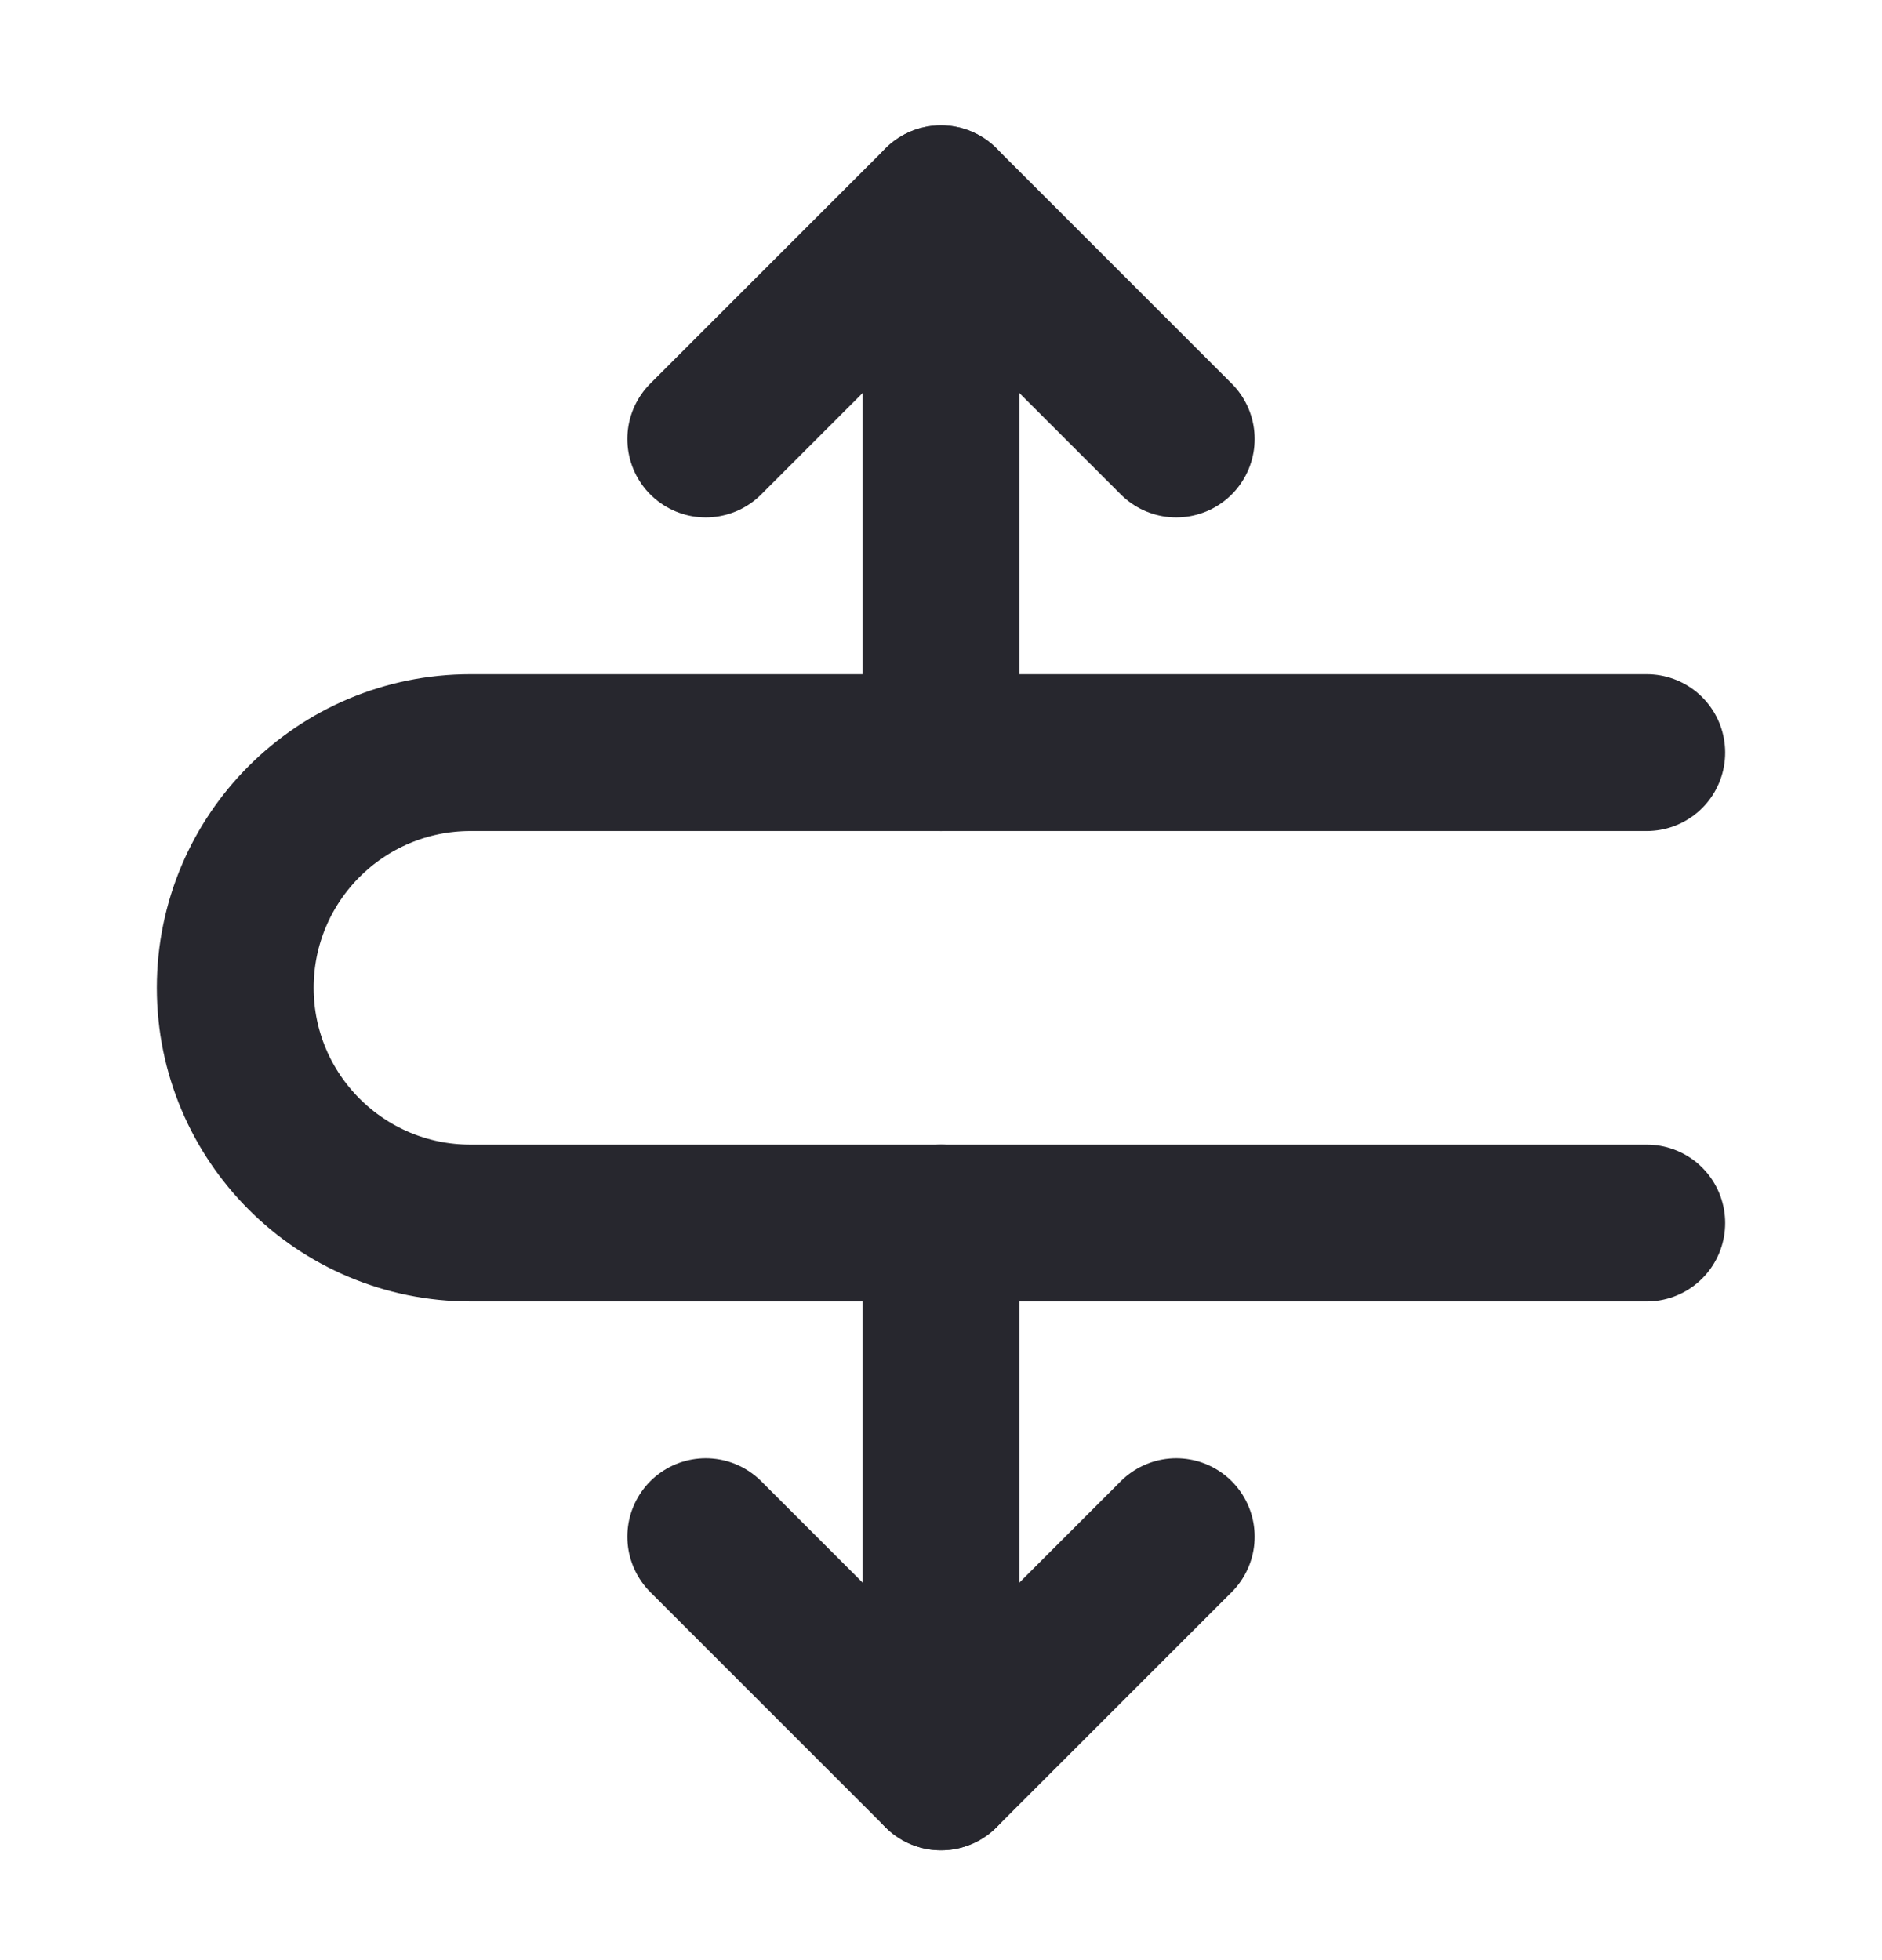 <svg width="24" height="25" viewBox="0 0 24 25" fill="none" xmlns="http://www.w3.org/2000/svg">
<path d="M12 2.599L12 9.599" stroke="#27272E" stroke-width="2" stroke-miterlimit="10" stroke-linecap="round" stroke-linejoin="round"/>
<path d="M9 5.599L12 2.599L15 5.599" stroke="#27272E" stroke-width="2" stroke-miterlimit="10" stroke-linecap="round" stroke-linejoin="round"/>
<path d="M12 22.599L12 15.599" stroke="#27272E" stroke-width="2" stroke-miterlimit="10" stroke-linecap="round" stroke-linejoin="round"/>
<path d="M9 19.599L12 22.599L15 19.599" stroke="#27272E" stroke-width="2" stroke-miterlimit="10" stroke-linecap="round" stroke-linejoin="round"/>
<path d="M21 15.599L6 15.599C4.343 15.599 3 14.255 3 12.599C3 10.942 4.343 9.599 6 9.599L21 9.599" stroke="#27272E" stroke-width="2" stroke-miterlimit="10" stroke-linecap="round" stroke-linejoin="round"/>
</svg>
